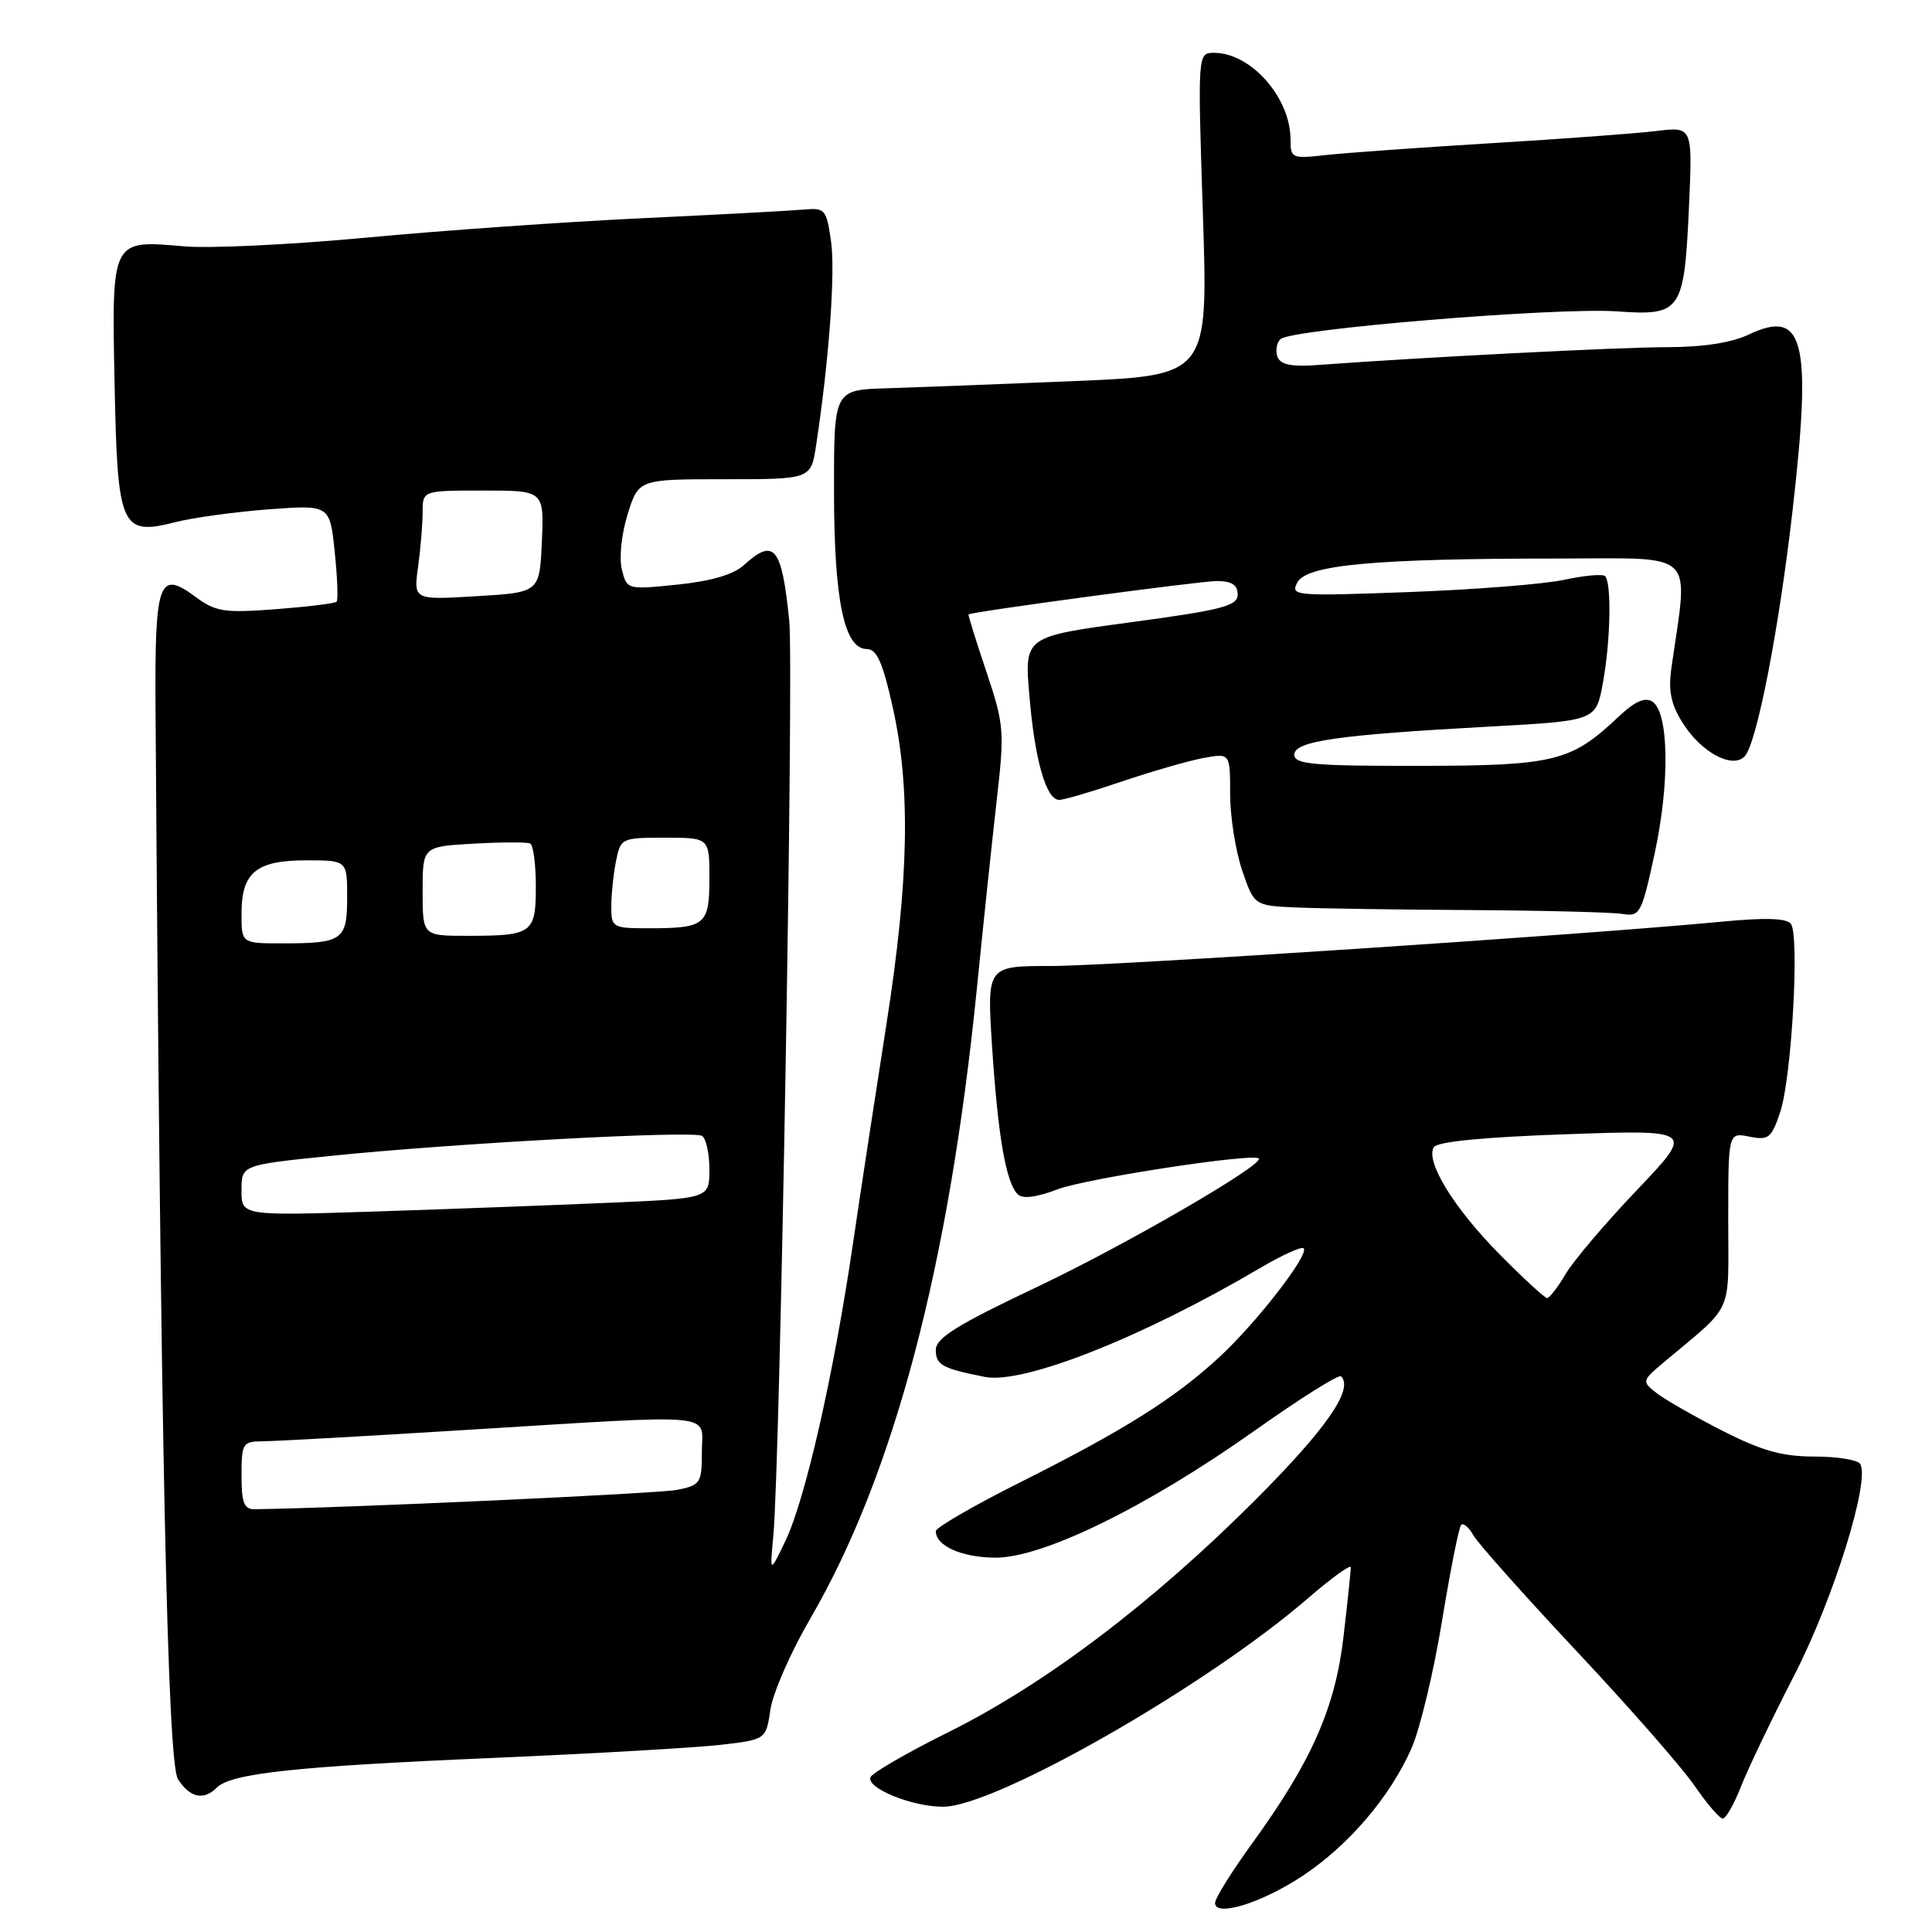<?xml version="1.0" encoding="UTF-8" standalone="no"?>
<!DOCTYPE svg PUBLIC "-//W3C//DTD SVG 1.1//EN" "http://www.w3.org/Graphics/SVG/1.1/DTD/svg11.dtd" >
<svg xmlns="http://www.w3.org/2000/svg" xmlns:xlink="http://www.w3.org/1999/xlink" version="1.1" viewBox="0 0 256 256">
 <g >
 <path fill="currentColor"
d=" M 172.62 248.55 C 178.71 244.51 184.18 238.10 187.02 231.69 C 188.15 229.13 189.97 221.54 191.07 214.82 C 192.17 208.10 193.31 202.36 193.61 202.06 C 193.91 201.76 194.63 202.37 195.22 203.42 C 195.80 204.47 201.96 211.37 208.89 218.77 C 215.83 226.16 222.85 234.17 224.50 236.57 C 226.15 238.97 227.84 240.95 228.26 240.97 C 228.68 240.99 229.76 239.09 230.68 236.75 C 231.59 234.41 234.77 227.78 237.74 222.00 C 242.94 211.90 247.84 196.17 246.48 193.97 C 246.15 193.44 243.42 193.00 240.42 193.00 C 236.17 193.00 233.45 192.24 228.23 189.58 C 224.53 187.70 220.60 185.45 219.50 184.58 C 217.53 183.03 217.54 182.97 220.50 180.48 C 229.87 172.60 229.00 174.53 229.00 161.64 C 229.00 150.05 229.00 150.05 231.81 150.61 C 234.35 151.12 234.73 150.81 235.89 147.34 C 237.40 142.81 238.47 123.98 237.30 122.41 C 236.75 121.66 233.86 121.57 228.00 122.14 C 210.23 123.84 147.30 128.00 139.21 128.00 C 130.76 128.00 130.76 128.00 131.46 138.75 C 132.23 150.52 133.30 156.70 134.84 158.24 C 135.50 158.90 137.29 158.67 140.17 157.58 C 143.90 156.16 165.97 152.77 166.79 153.50 C 167.64 154.24 149.18 164.95 137.47 170.50 C 126.82 175.54 124.00 177.30 124.00 178.87 C 124.00 180.86 124.83 181.32 130.50 182.45 C 135.58 183.46 151.37 177.22 166.97 168.02 C 169.87 166.31 172.47 165.13 172.74 165.41 C 173.53 166.20 166.48 175.30 161.55 179.84 C 155.63 185.31 148.91 189.53 135.25 196.38 C 129.06 199.48 124.00 202.41 124.00 202.89 C 124.00 204.83 127.40 206.36 131.82 206.40 C 138.12 206.47 152.00 199.67 166.33 189.51 C 172.29 185.29 177.41 182.07 177.70 182.37 C 179.41 184.07 175.71 189.38 166.21 198.88 C 152.61 212.46 138.51 223.13 125.71 229.50 C 120.18 232.25 115.51 234.95 115.33 235.51 C 114.84 236.97 120.94 239.43 125.00 239.40 C 131.94 239.36 159.85 223.41 173.25 211.83 C 176.41 209.10 179.00 207.23 178.99 207.68 C 178.99 208.13 178.56 212.24 178.03 216.80 C 176.94 226.28 173.80 233.39 165.91 244.27 C 163.21 248.00 161.00 251.54 161.00 252.15 C 161.00 254.07 167.20 252.15 172.62 248.55 Z  M 28.74 236.86 C 30.62 234.98 39.23 234.05 65.00 232.95 C 78.47 232.37 92.20 231.58 95.50 231.20 C 101.50 230.50 101.50 230.50 102.09 226.50 C 102.42 224.30 104.79 218.90 107.35 214.50 C 118.43 195.48 125.75 167.80 129.44 130.98 C 130.29 122.47 131.48 111.20 132.08 105.94 C 133.12 96.86 133.05 96.01 130.68 88.94 C 129.30 84.85 128.25 81.46 128.34 81.41 C 129.02 81.02 159.10 76.98 161.25 76.99 C 163.21 77.00 164.00 77.51 164.00 78.77 C 164.00 80.29 162.00 80.81 149.87 82.45 C 135.74 84.35 135.74 84.35 136.39 92.07 C 137.10 100.69 138.62 106.00 140.35 105.99 C 140.98 105.99 144.72 104.89 148.66 103.55 C 152.60 102.22 157.44 100.82 159.41 100.45 C 163.00 99.78 163.00 99.78 163.00 105.21 C 163.00 108.20 163.72 112.75 164.59 115.32 C 166.19 120.00 166.19 120.00 171.84 120.25 C 174.95 120.38 185.38 120.54 195.00 120.59 C 204.62 120.65 213.61 120.88 214.97 121.10 C 217.31 121.48 217.52 121.10 219.27 113.00 C 221.29 103.61 221.13 94.32 218.92 92.95 C 217.95 92.35 216.58 92.97 214.51 94.93 C 208.17 100.93 206.02 101.46 188.00 101.48 C 174.00 101.50 171.50 101.27 171.50 100.00 C 171.50 98.20 177.19 97.38 197.49 96.27 C 211.48 95.50 211.48 95.50 212.39 90.50 C 213.41 84.96 213.56 77.23 212.68 76.34 C 212.36 76.03 209.95 76.25 207.30 76.82 C 204.66 77.40 195.39 78.13 186.71 78.45 C 171.52 79.01 170.95 78.96 171.91 77.17 C 173.16 74.84 182.13 74.01 206.39 74.01 C 225.11 74.00 223.73 72.67 221.47 88.50 C 221.04 91.52 221.40 93.30 222.95 95.77 C 225.38 99.66 229.50 101.90 231.15 100.25 C 232.76 98.64 235.71 83.52 237.54 67.50 C 240.10 45.08 239.04 40.86 231.72 44.33 C 229.44 45.41 225.65 46.00 221.00 46.00 C 214.69 46.00 188.62 47.33 174.67 48.36 C 171.15 48.63 169.68 48.33 169.28 47.29 C 168.98 46.51 169.15 45.45 169.66 44.94 C 170.99 43.61 206.26 40.70 214.28 41.26 C 222.81 41.86 223.17 41.32 223.81 27.14 C 224.27 16.77 224.27 16.77 219.39 17.37 C 216.70 17.69 206.85 18.42 197.50 18.98 C 188.15 19.55 178.36 20.25 175.75 20.54 C 171.17 21.05 171.00 20.98 171.00 18.48 C 171.00 12.95 165.76 7.00 160.88 7.00 C 158.69 7.00 158.69 7.00 159.39 28.38 C 160.09 49.75 160.09 49.75 142.30 50.50 C 132.51 50.90 121.35 51.33 117.50 51.45 C 110.50 51.66 110.50 51.66 110.51 65.08 C 110.52 79.56 111.86 86.00 114.86 86.00 C 116.18 86.00 116.97 87.78 118.30 93.75 C 120.68 104.41 120.44 116.63 117.49 135.50 C 116.11 144.30 114.08 157.57 112.99 165.00 C 110.44 182.27 106.71 198.67 104.07 204.18 C 102.00 208.50 102.00 208.50 102.47 203.50 C 103.37 194.02 105.20 88.49 104.58 82.26 C 103.59 72.44 102.59 71.21 98.56 74.89 C 97.20 76.13 94.21 77.01 89.79 77.46 C 83.10 78.15 83.07 78.14 82.40 75.46 C 82.02 73.93 82.35 70.75 83.17 68.13 C 84.62 63.50 84.62 63.50 96.04 63.50 C 107.46 63.50 107.46 63.50 108.14 59.00 C 109.85 47.79 110.70 36.12 110.12 32.00 C 109.51 27.73 109.33 27.51 106.49 27.77 C 104.85 27.92 95.17 28.44 85.00 28.92 C 74.83 29.40 58.40 30.56 48.50 31.49 C 38.60 32.42 27.74 32.94 24.37 32.64 C 14.73 31.79 14.80 31.64 15.18 50.76 C 15.56 69.95 16.02 71.02 23.18 69.20 C 25.56 68.59 31.15 67.83 35.60 67.49 C 43.70 66.89 43.70 66.89 44.35 73.11 C 44.71 76.53 44.82 79.51 44.60 79.73 C 44.38 79.96 40.75 80.40 36.54 80.72 C 29.67 81.24 28.59 81.07 25.85 79.05 C 21.01 75.47 20.49 76.98 20.61 94.30 C 21.28 190.87 22.18 233.61 23.58 235.75 C 25.19 238.23 26.99 238.61 28.74 236.86 Z  M 198.73 166.23 C 192.65 160.09 188.84 153.88 189.99 152.01 C 190.45 151.27 196.64 150.67 207.60 150.29 C 224.50 149.70 224.50 149.70 216.92 157.67 C 212.74 162.05 208.48 167.07 207.45 168.82 C 206.42 170.57 205.31 172.00 205.00 172.00 C 204.69 172.00 201.87 169.40 198.73 166.23 Z  M 32.00 195.50 C 32.00 191.26 32.16 191.00 34.75 190.98 C 36.26 190.98 48.30 190.31 61.50 189.49 C 95.89 187.38 93.00 187.12 93.00 192.38 C 93.00 196.51 92.82 196.79 89.75 197.41 C 87.29 197.91 45.62 199.82 33.75 199.98 C 32.34 200.00 32.00 199.13 32.00 195.50 Z  M 32.00 157.74 C 32.00 154.37 32.00 154.37 43.75 153.17 C 60.10 151.49 91.83 149.78 93.02 150.51 C 93.56 150.84 94.00 152.85 94.00 154.96 C 94.00 158.80 94.00 158.80 80.75 159.37 C 73.46 159.69 59.51 160.21 49.75 160.53 C 32.00 161.10 32.00 161.10 32.00 157.74 Z  M 32.00 121.07 C 32.00 115.61 33.95 114.00 40.57 114.00 C 46.00 114.00 46.00 114.00 46.00 118.89 C 46.00 124.58 45.41 125.00 37.42 125.00 C 32.00 125.00 32.00 125.00 32.00 121.07 Z  M 56.00 118.09 C 56.00 112.17 56.00 112.17 62.75 111.79 C 66.46 111.58 69.84 111.57 70.25 111.77 C 70.66 111.96 71.00 114.52 71.00 117.45 C 71.00 123.68 70.56 124.00 61.92 124.00 C 56.00 124.00 56.00 124.00 56.00 118.09 Z  M 81.00 120.12 C 81.00 118.54 81.28 115.84 81.62 114.12 C 82.24 111.05 82.34 111.00 88.12 111.00 C 94.00 111.00 94.00 111.00 94.00 116.39 C 94.00 122.57 93.48 123.00 85.92 123.00 C 81.17 123.00 81.00 122.90 81.00 120.12 Z  M 55.40 75.11 C 55.73 72.70 56.00 69.43 56.00 67.86 C 56.00 65.00 56.00 65.00 64.05 65.00 C 72.09 65.00 72.09 65.00 71.80 71.75 C 71.50 78.50 71.50 78.50 63.15 79.00 C 54.79 79.50 54.79 79.50 55.40 75.11 Z "/>
</g>
</svg>